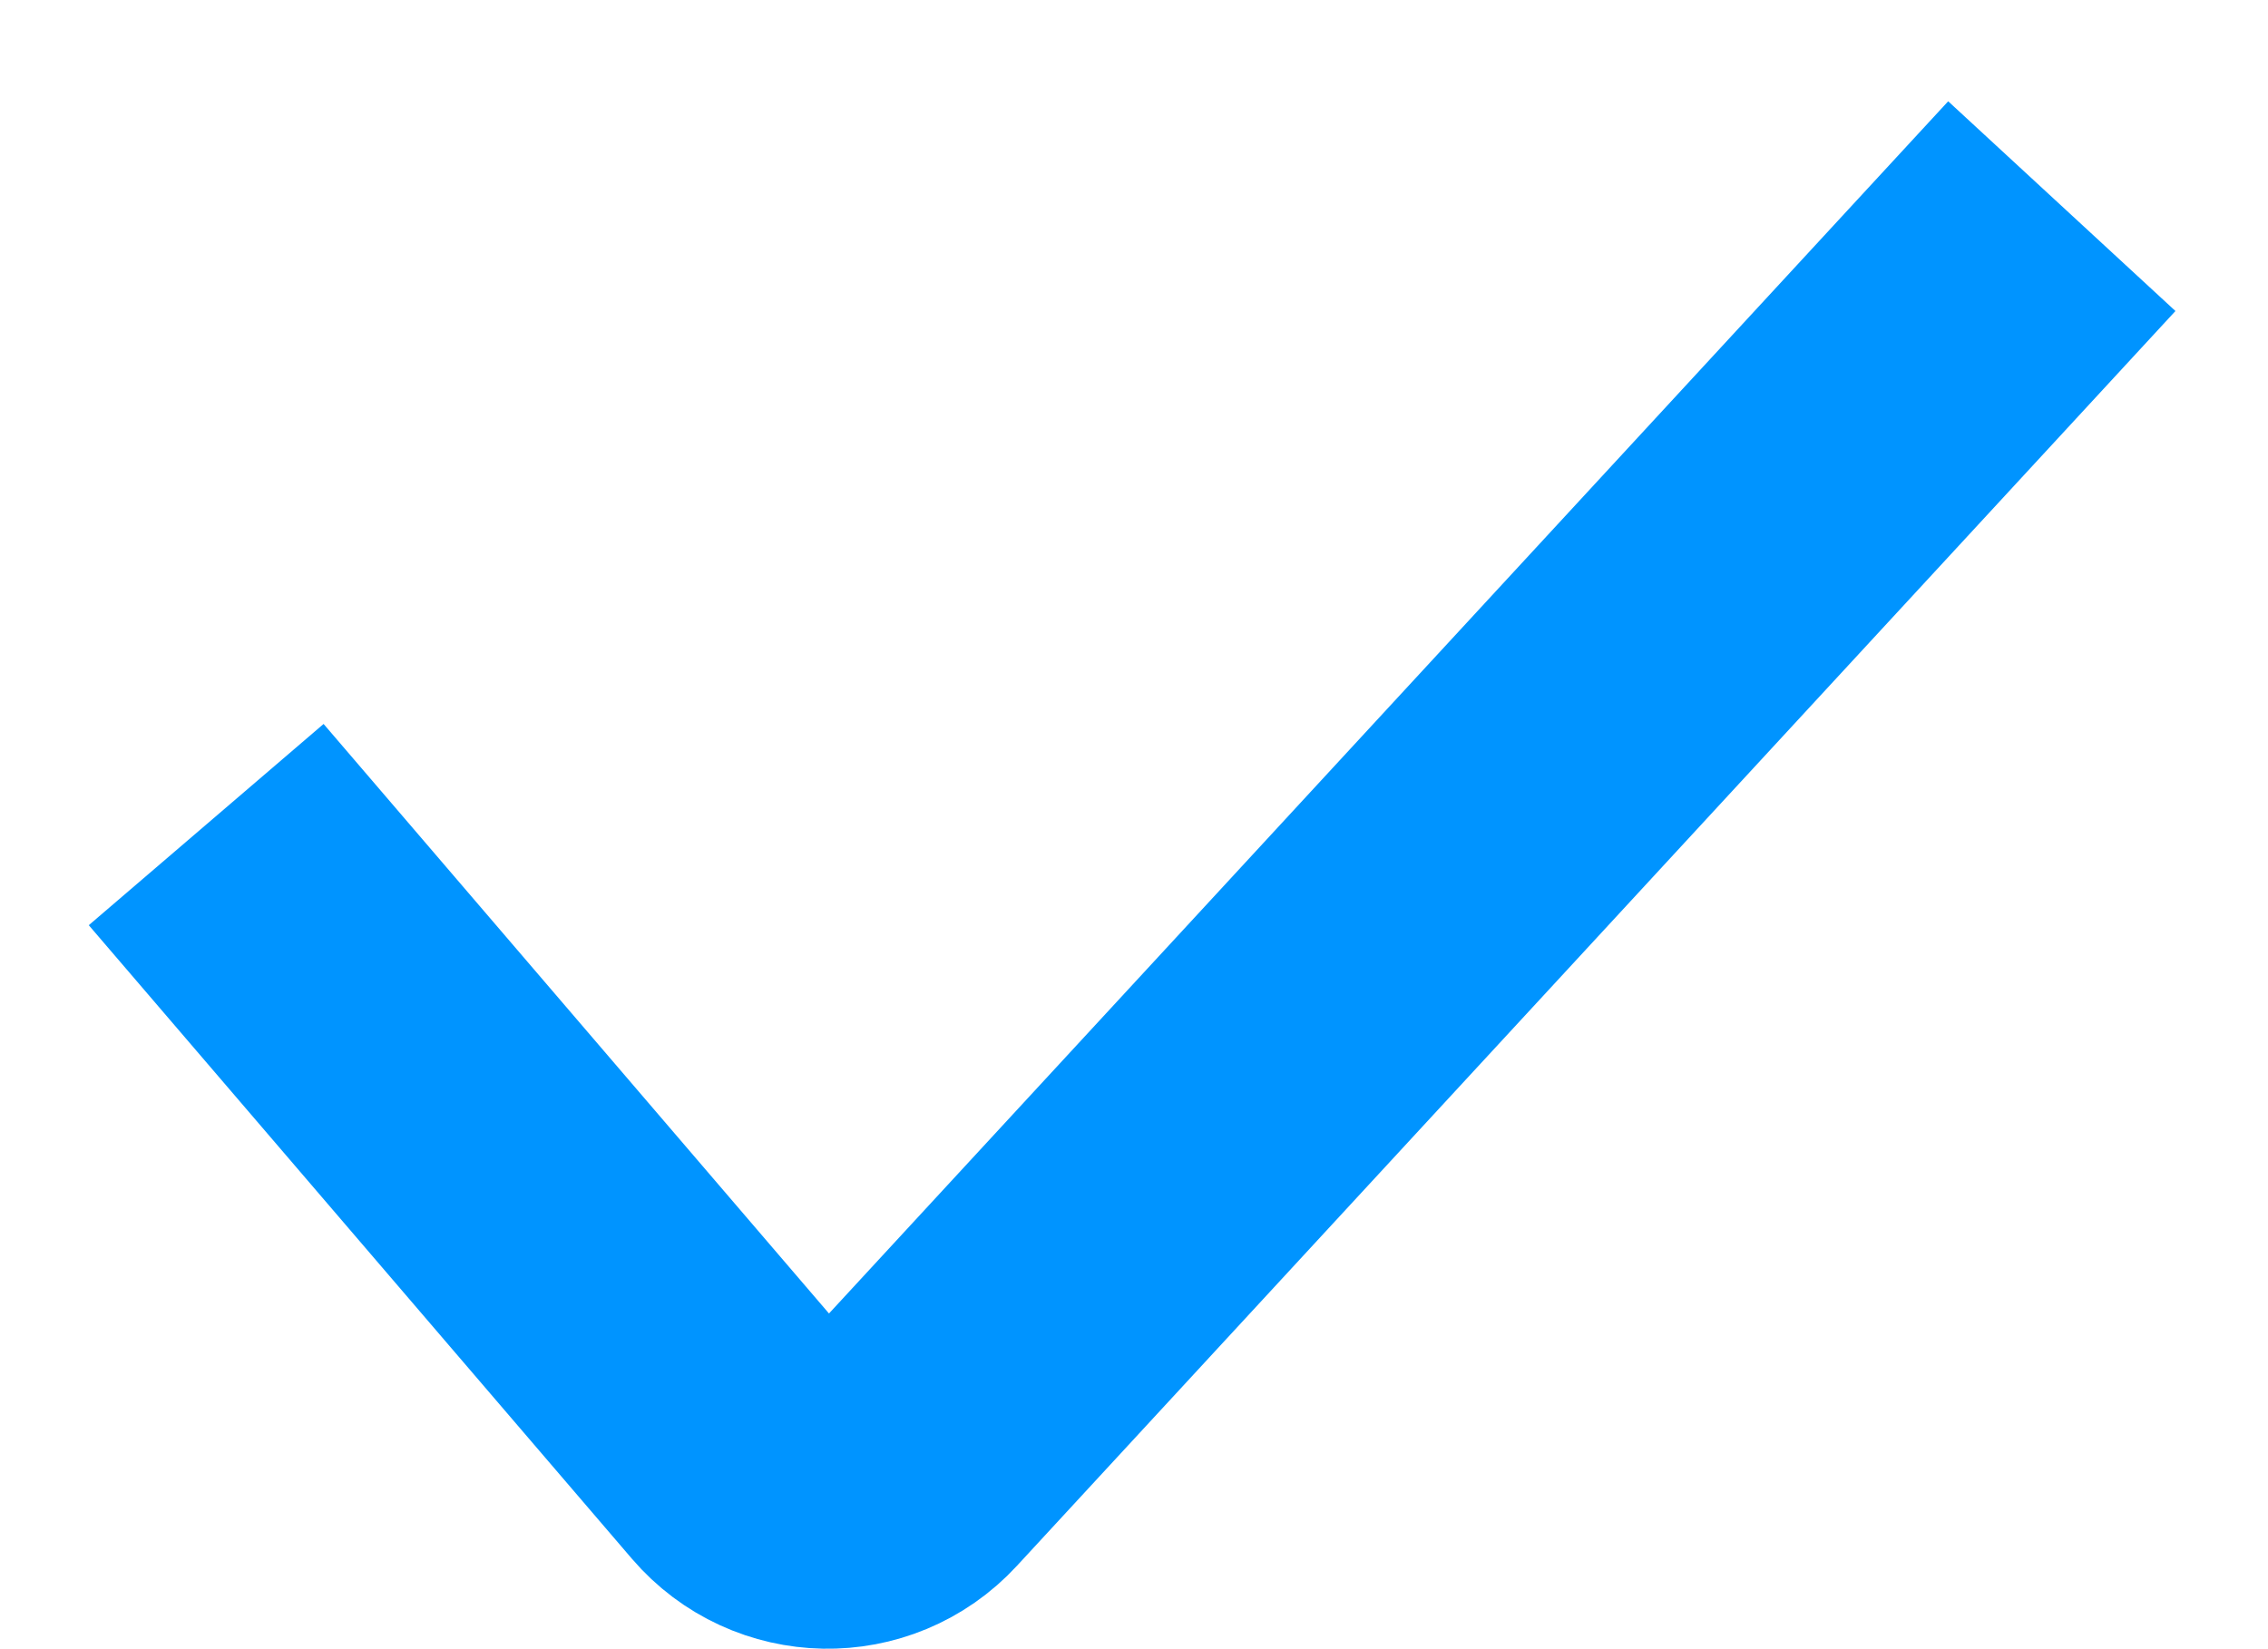 <svg width="22" height="16" viewBox="0 0 22 16" fill="none" xmlns="http://www.w3.org/2000/svg">
<path d="M2 8L7.268 14.146C7.658 14.601 8.357 14.614 8.762 14.174L20 2" stroke="#0094FF" stroke-width="3"/>
</svg>
